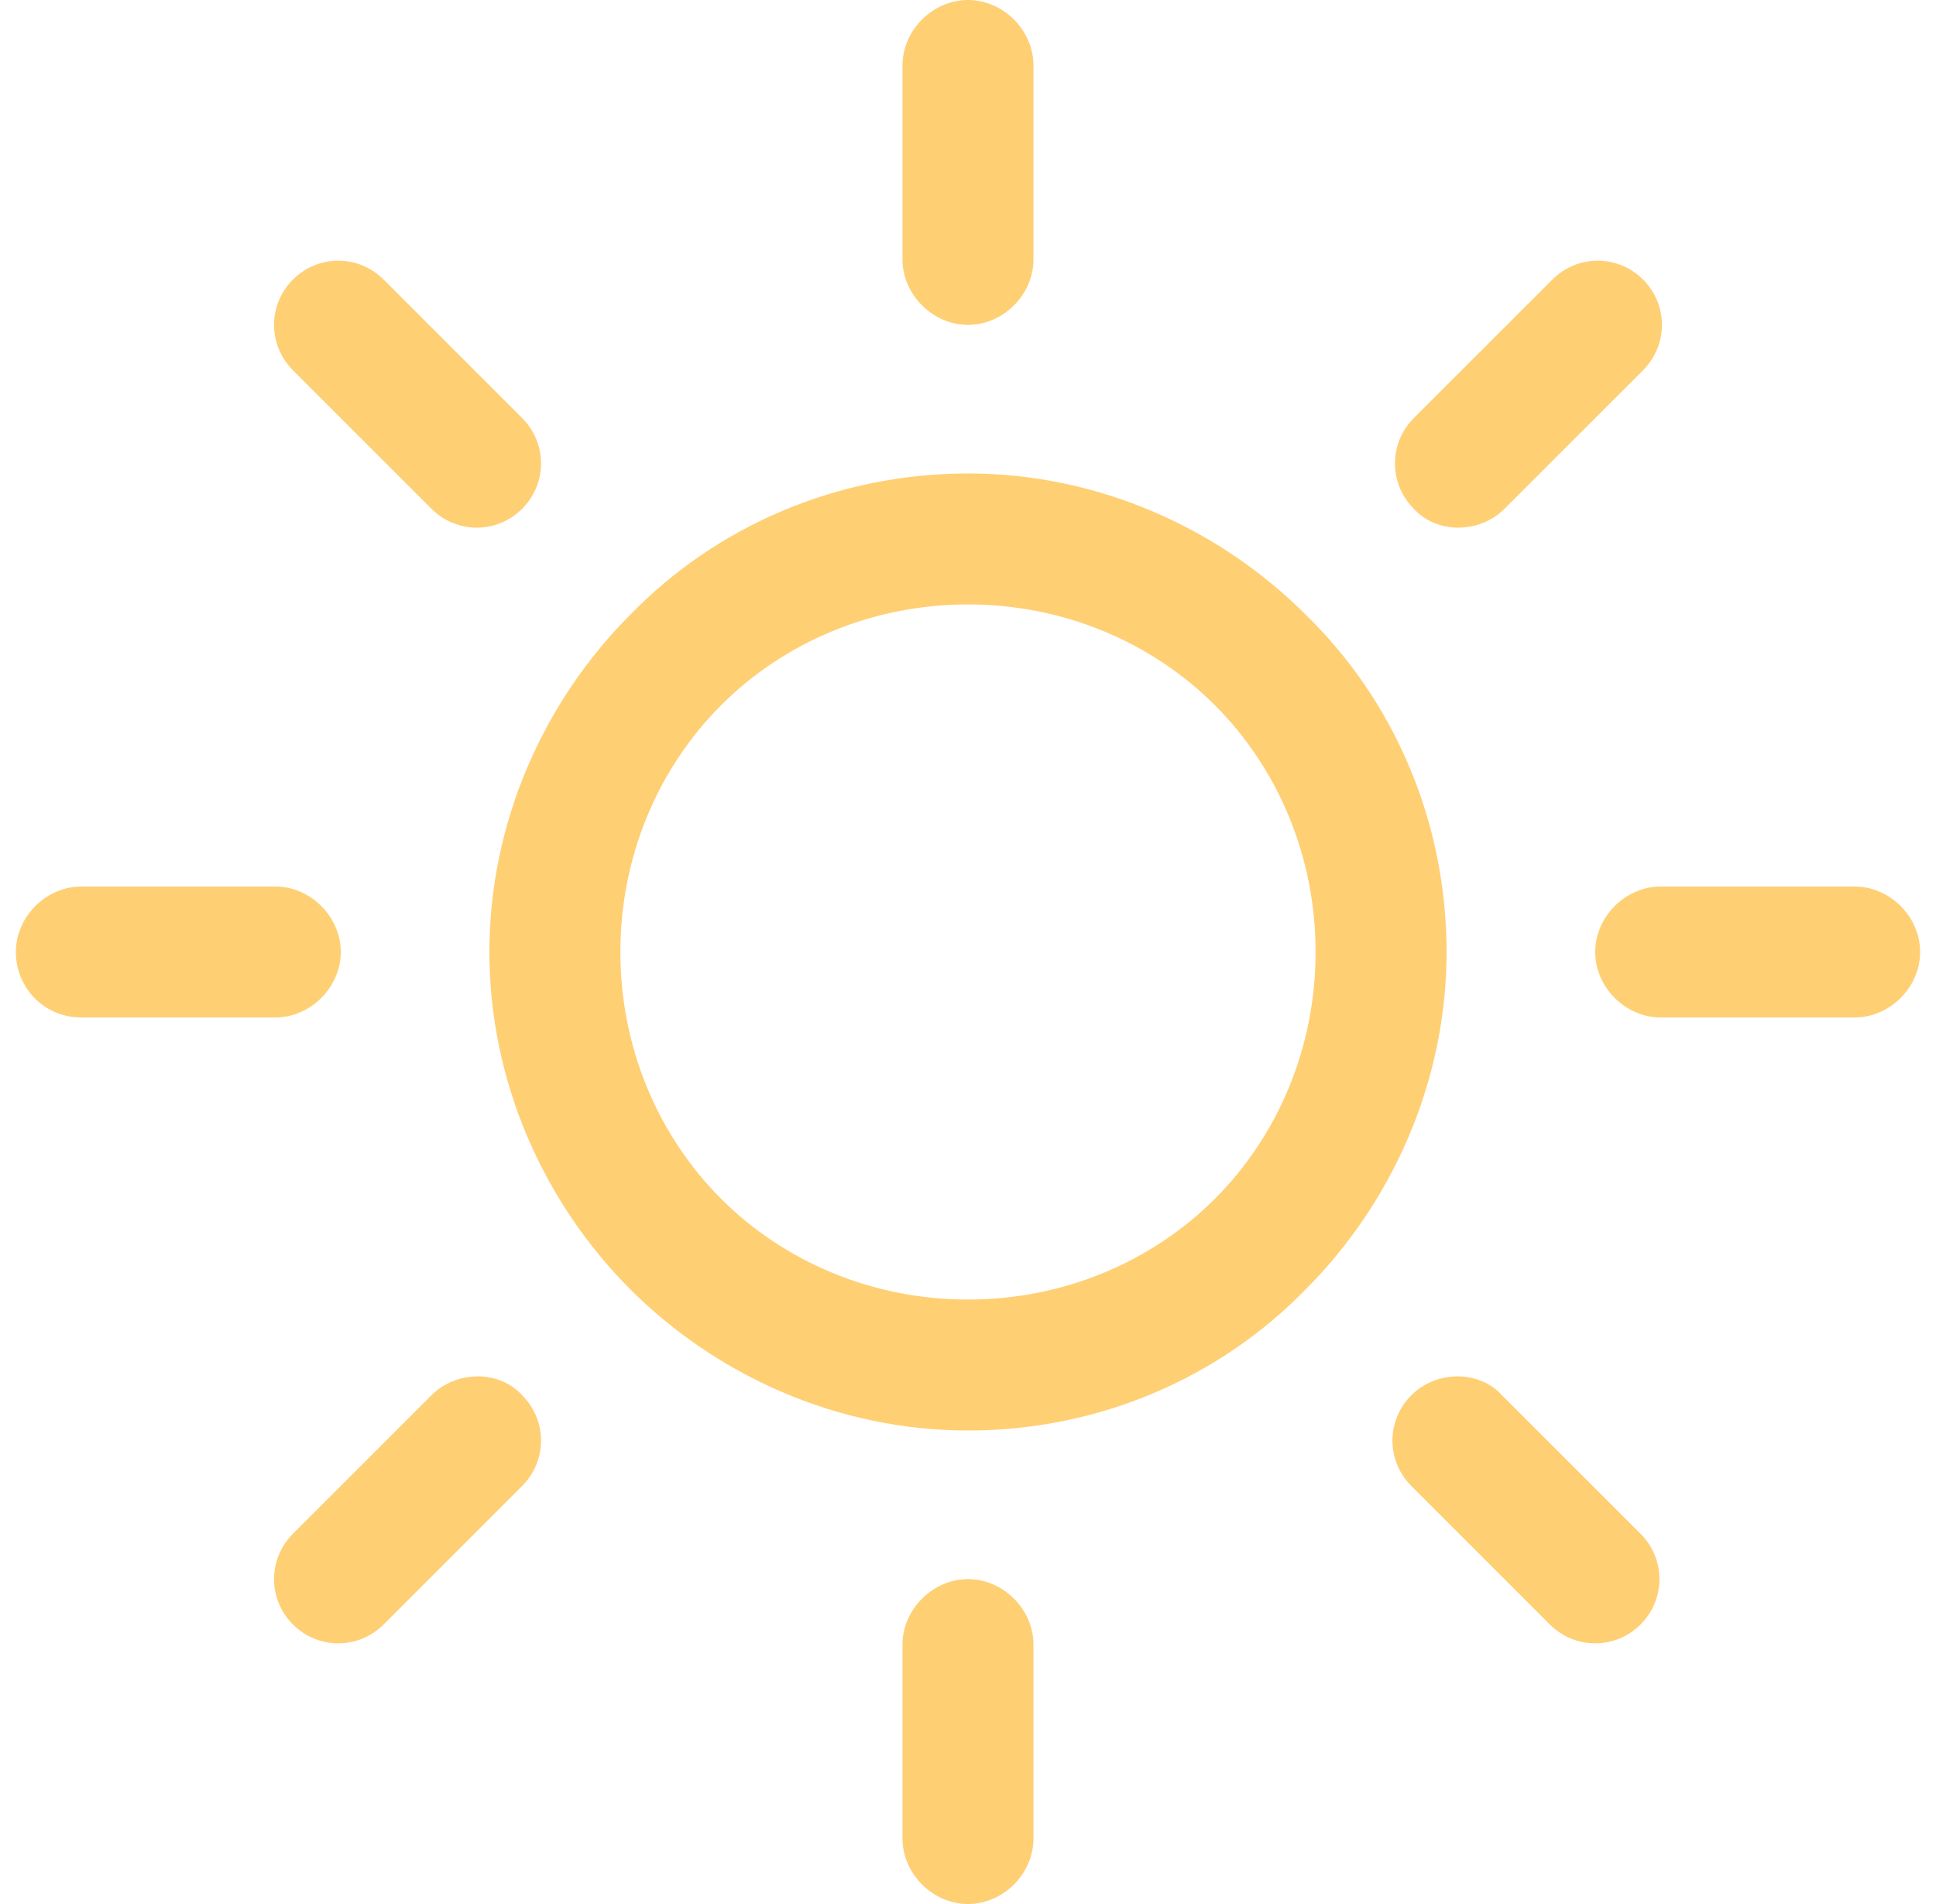 <svg width="61" height="60" viewBox="0 0 61 60" fill="none" xmlns="http://www.w3.org/2000/svg">
<g clip-path="url(#clip0_303_370)">
<path d="M41.135 19.365C38.436 16.666 34.627 14.92 30.5 14.92C26.373 14.92 22.563 16.587 19.865 19.365C17.166 22.063 15.42 25.873 15.42 30C15.42 34.127 17.166 37.936 19.865 40.635C22.563 43.333 26.373 45.079 30.5 45.079C34.627 45.079 38.436 43.413 41.135 40.635C43.833 37.936 45.579 34.127 45.579 30C45.579 25.873 43.913 22.063 41.135 19.365ZM38.278 37.778C36.293 39.762 33.516 40.952 30.5 40.952C27.484 40.952 24.706 39.762 22.722 37.778C20.738 35.793 19.547 33.016 19.547 30C19.547 26.984 20.738 24.206 22.722 22.222C24.706 20.238 27.484 19.047 30.5 19.047C33.516 19.047 36.293 20.238 38.278 22.222C40.262 24.206 41.452 26.984 41.452 30C41.452 33.016 40.262 35.793 38.278 37.778Z" fill="#FFCF74"/>
<path d="M58.436 27.936H52.325C51.214 27.936 50.262 28.889 50.262 30C50.262 31.111 51.214 32.063 52.325 32.063H58.436C59.547 32.063 60.5 31.111 60.5 30C60.5 28.889 59.547 27.936 58.436 27.936Z" fill="#FFCF74"/>
<path d="M30.5 49.762C29.389 49.762 28.436 50.714 28.436 51.825V57.936C28.436 59.047 29.389 60 30.5 60C31.611 60 32.563 59.047 32.563 57.936V51.825C32.563 50.714 31.611 49.762 30.5 49.762Z" fill="#FFCF74"/>
<path d="M51.691 48.333L47.325 43.968C46.611 43.175 45.262 43.175 44.468 43.968C43.675 44.762 43.675 46.032 44.468 46.825L48.833 51.191C49.627 51.984 50.897 51.984 51.691 51.191C52.484 50.397 52.484 49.127 51.691 48.333Z" fill="#FFCF74"/>
<path d="M30.5 0C29.389 0 28.436 0.952 28.436 2.063V8.175C28.436 9.286 29.389 10.238 30.5 10.238C31.611 10.238 32.563 9.286 32.563 8.175V2.063C32.563 0.952 31.611 0 30.5 0Z" fill="#FFCF74"/>
<path d="M51.77 8.81C50.976 8.016 49.706 8.016 48.913 8.81L44.547 13.175C43.754 13.968 43.754 15.238 44.547 16.032C45.262 16.826 46.611 16.826 47.404 16.032L51.77 11.667C52.563 10.873 52.563 9.603 51.77 8.81Z" fill="#FFCF74"/>
<path d="M8.675 27.936H2.563C1.452 27.936 0.5 28.889 0.5 30C0.5 31.111 1.373 32.063 2.563 32.063H8.675C9.786 32.063 10.738 31.111 10.738 30C10.738 28.889 9.786 27.936 8.675 27.936Z" fill="#FFCF74"/>
<path d="M16.452 43.968C15.738 43.175 14.389 43.175 13.595 43.968L9.23 48.333C8.436 49.127 8.436 50.397 9.23 51.191C10.024 51.984 11.293 51.984 12.087 51.191L16.452 46.825C17.246 46.032 17.246 44.762 16.452 43.968Z" fill="#FFCF74"/>
<path d="M16.452 13.175L12.087 8.81C11.293 8.016 10.024 8.016 9.23 8.81C8.436 9.603 8.436 10.873 9.23 11.667L13.595 16.032C14.389 16.826 15.659 16.826 16.452 16.032C17.246 15.238 17.246 13.968 16.452 13.175Z" fill="#FFCF74"/>
</g>
<defs>
<clipPath id="clip0_303_370">
<rect width="60" height="60" fill="white" transform="translate(0.5)"/>
</clipPath>
</defs>
</svg>
